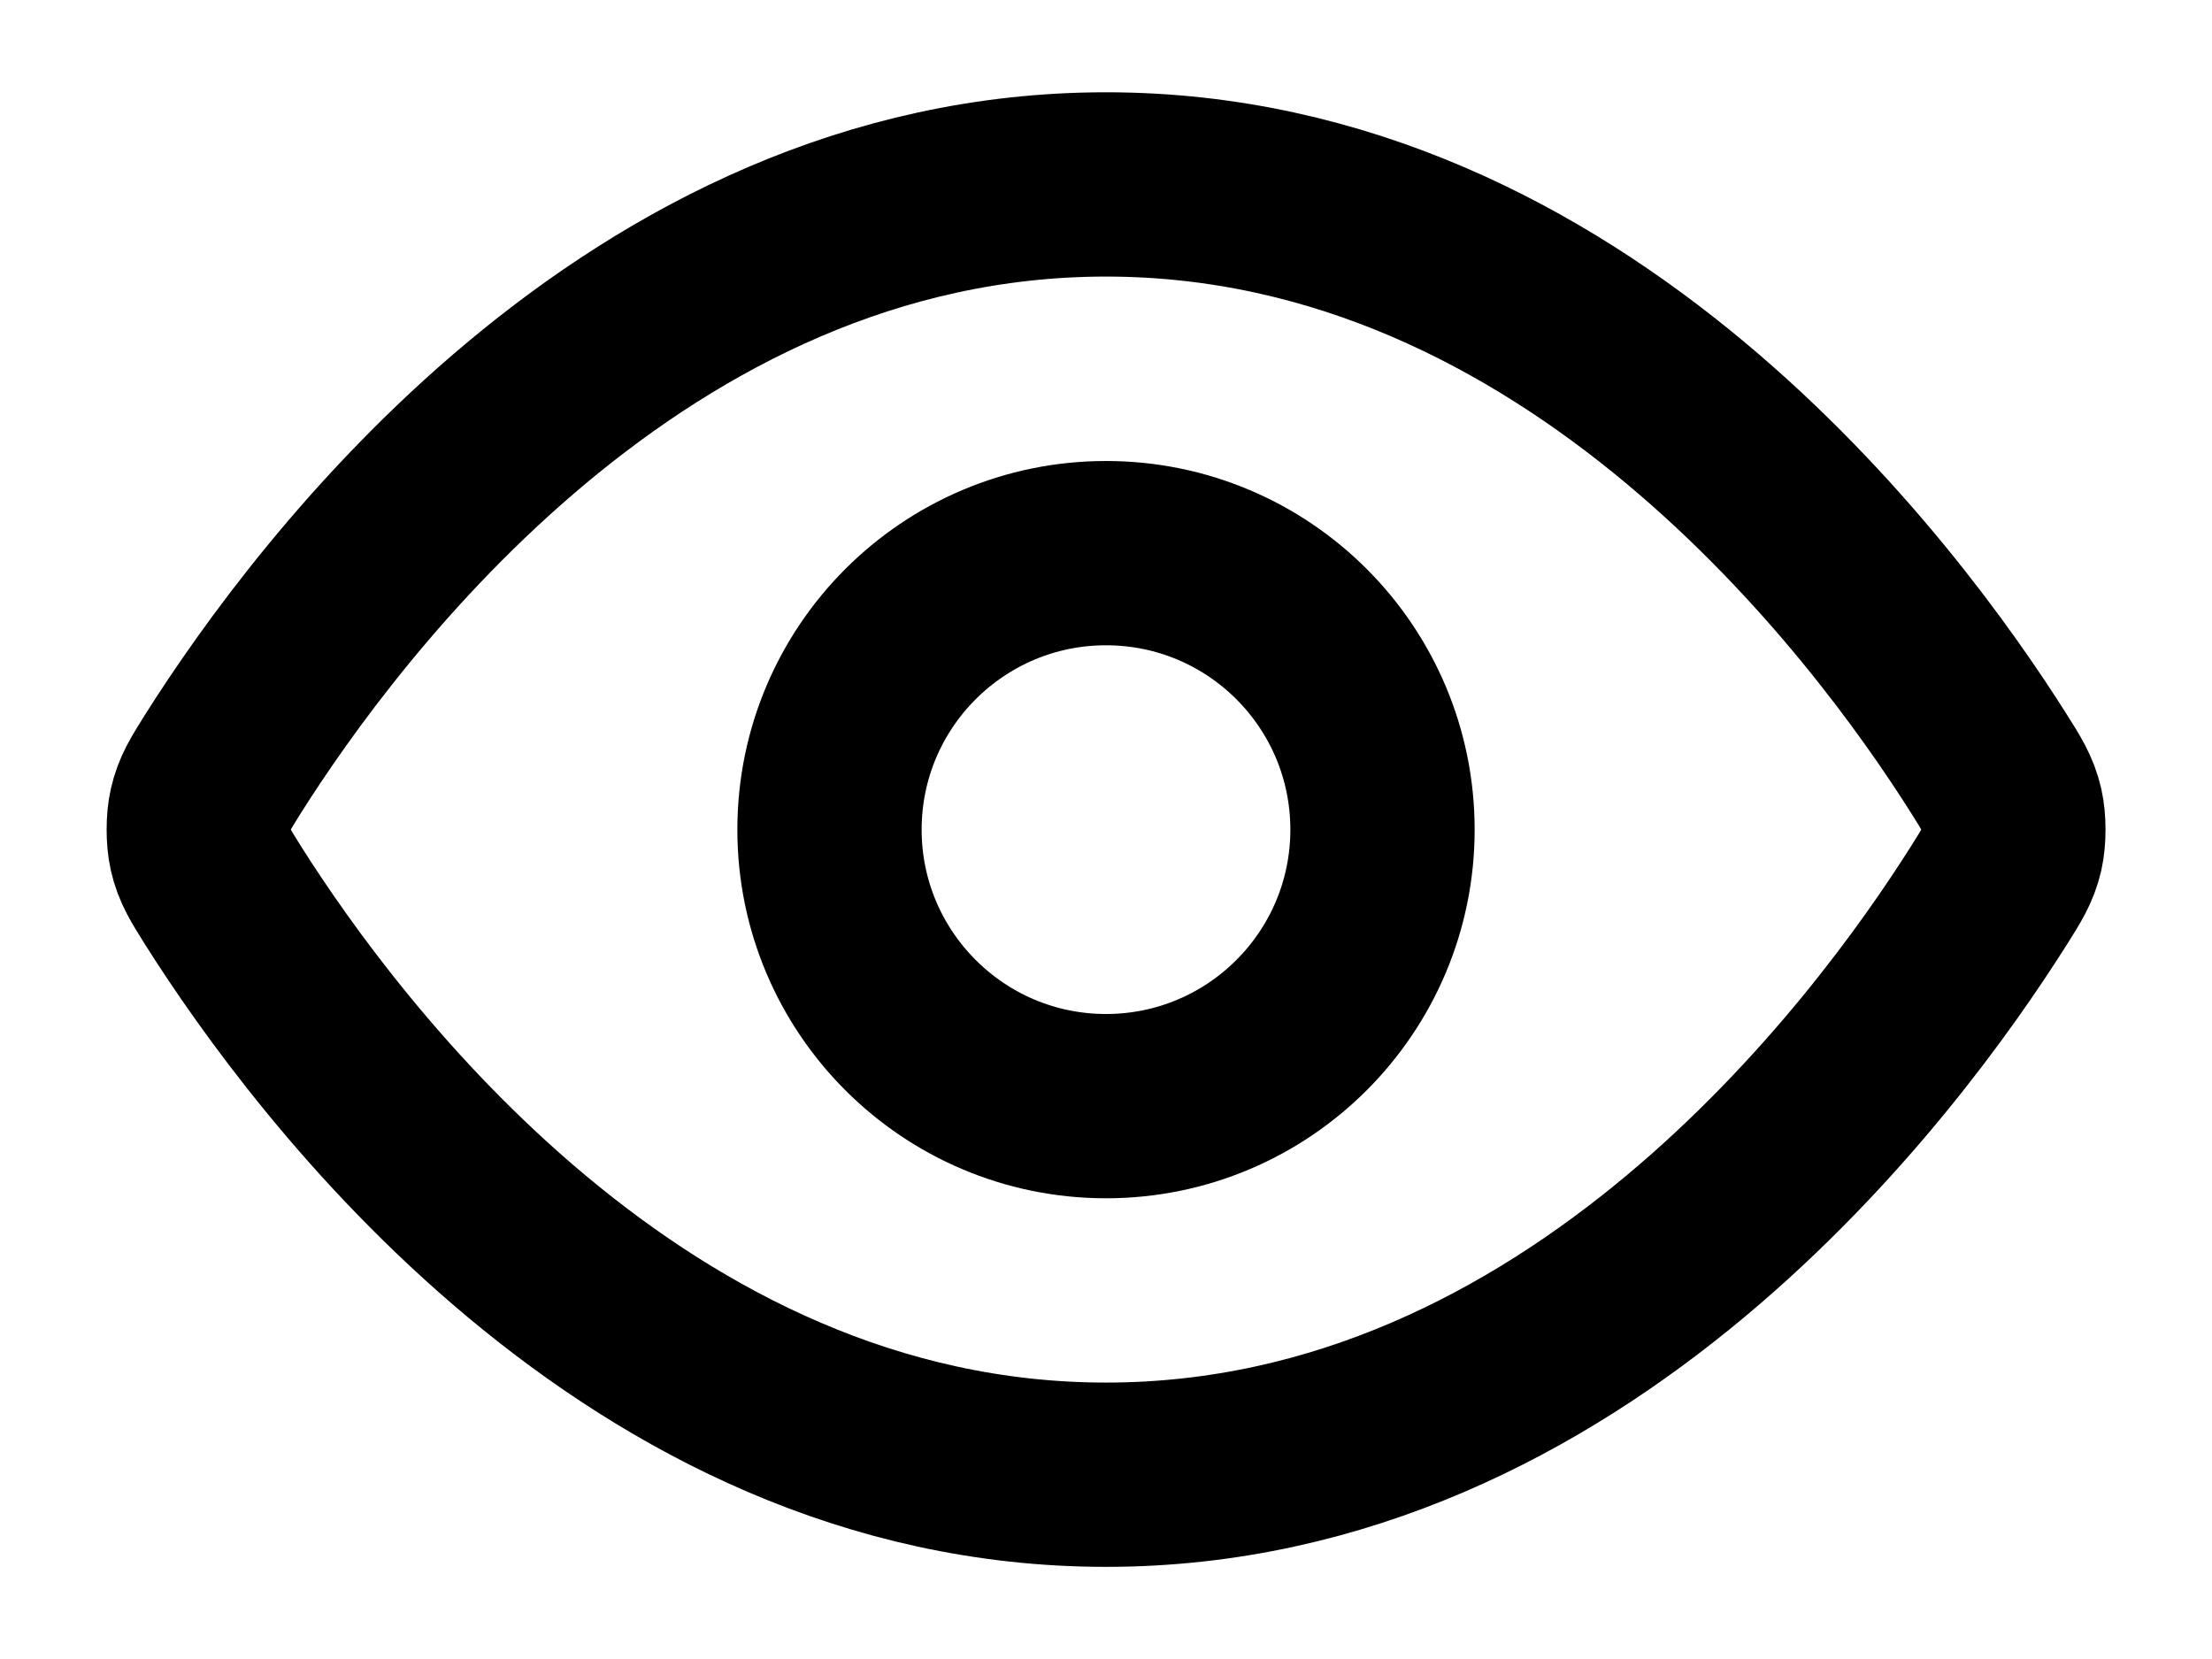 <svg width="16" height="12" viewBox="0 0 16 12" fill="none" xmlns="http://www.w3.org/2000/svg">
<path d="M1.613 6.476C1.523 6.332 1.477 6.26 1.452 6.15C1.433 6.066 1.433 5.935 1.452 5.852C1.477 5.741 1.523 5.669 1.613 5.525C2.364 4.337 4.597 1.334 8 1.334C11.404 1.334 13.637 4.337 14.387 5.525C14.478 5.669 14.523 5.741 14.549 5.852C14.568 5.935 14.568 6.066 14.549 6.15C14.523 6.26 14.478 6.332 14.387 6.476C13.637 7.664 11.404 10.667 8 10.667C4.597 10.667 2.364 7.664 1.613 6.476Z" stroke="#868686" style="stroke:#868686;stroke:color(display-p3 0.527 0.527 0.527);stroke-opacity:1;" stroke-width="1.333" stroke-linecap="round" stroke-linejoin="round"/>
<path d="M8 8.001C9.105 8.001 10 7.105 10 6.001C10 4.896 9.105 4.001 8 4.001C6.896 4.001 6 4.896 6 6.001C6 7.105 6.896 8.001 8 8.001Z" stroke="#868686" style="stroke:#868686;stroke:color(display-p3 0.527 0.527 0.527);stroke-opacity:1;" stroke-width="1.333" stroke-linecap="round" stroke-linejoin="round"/>
</svg>
